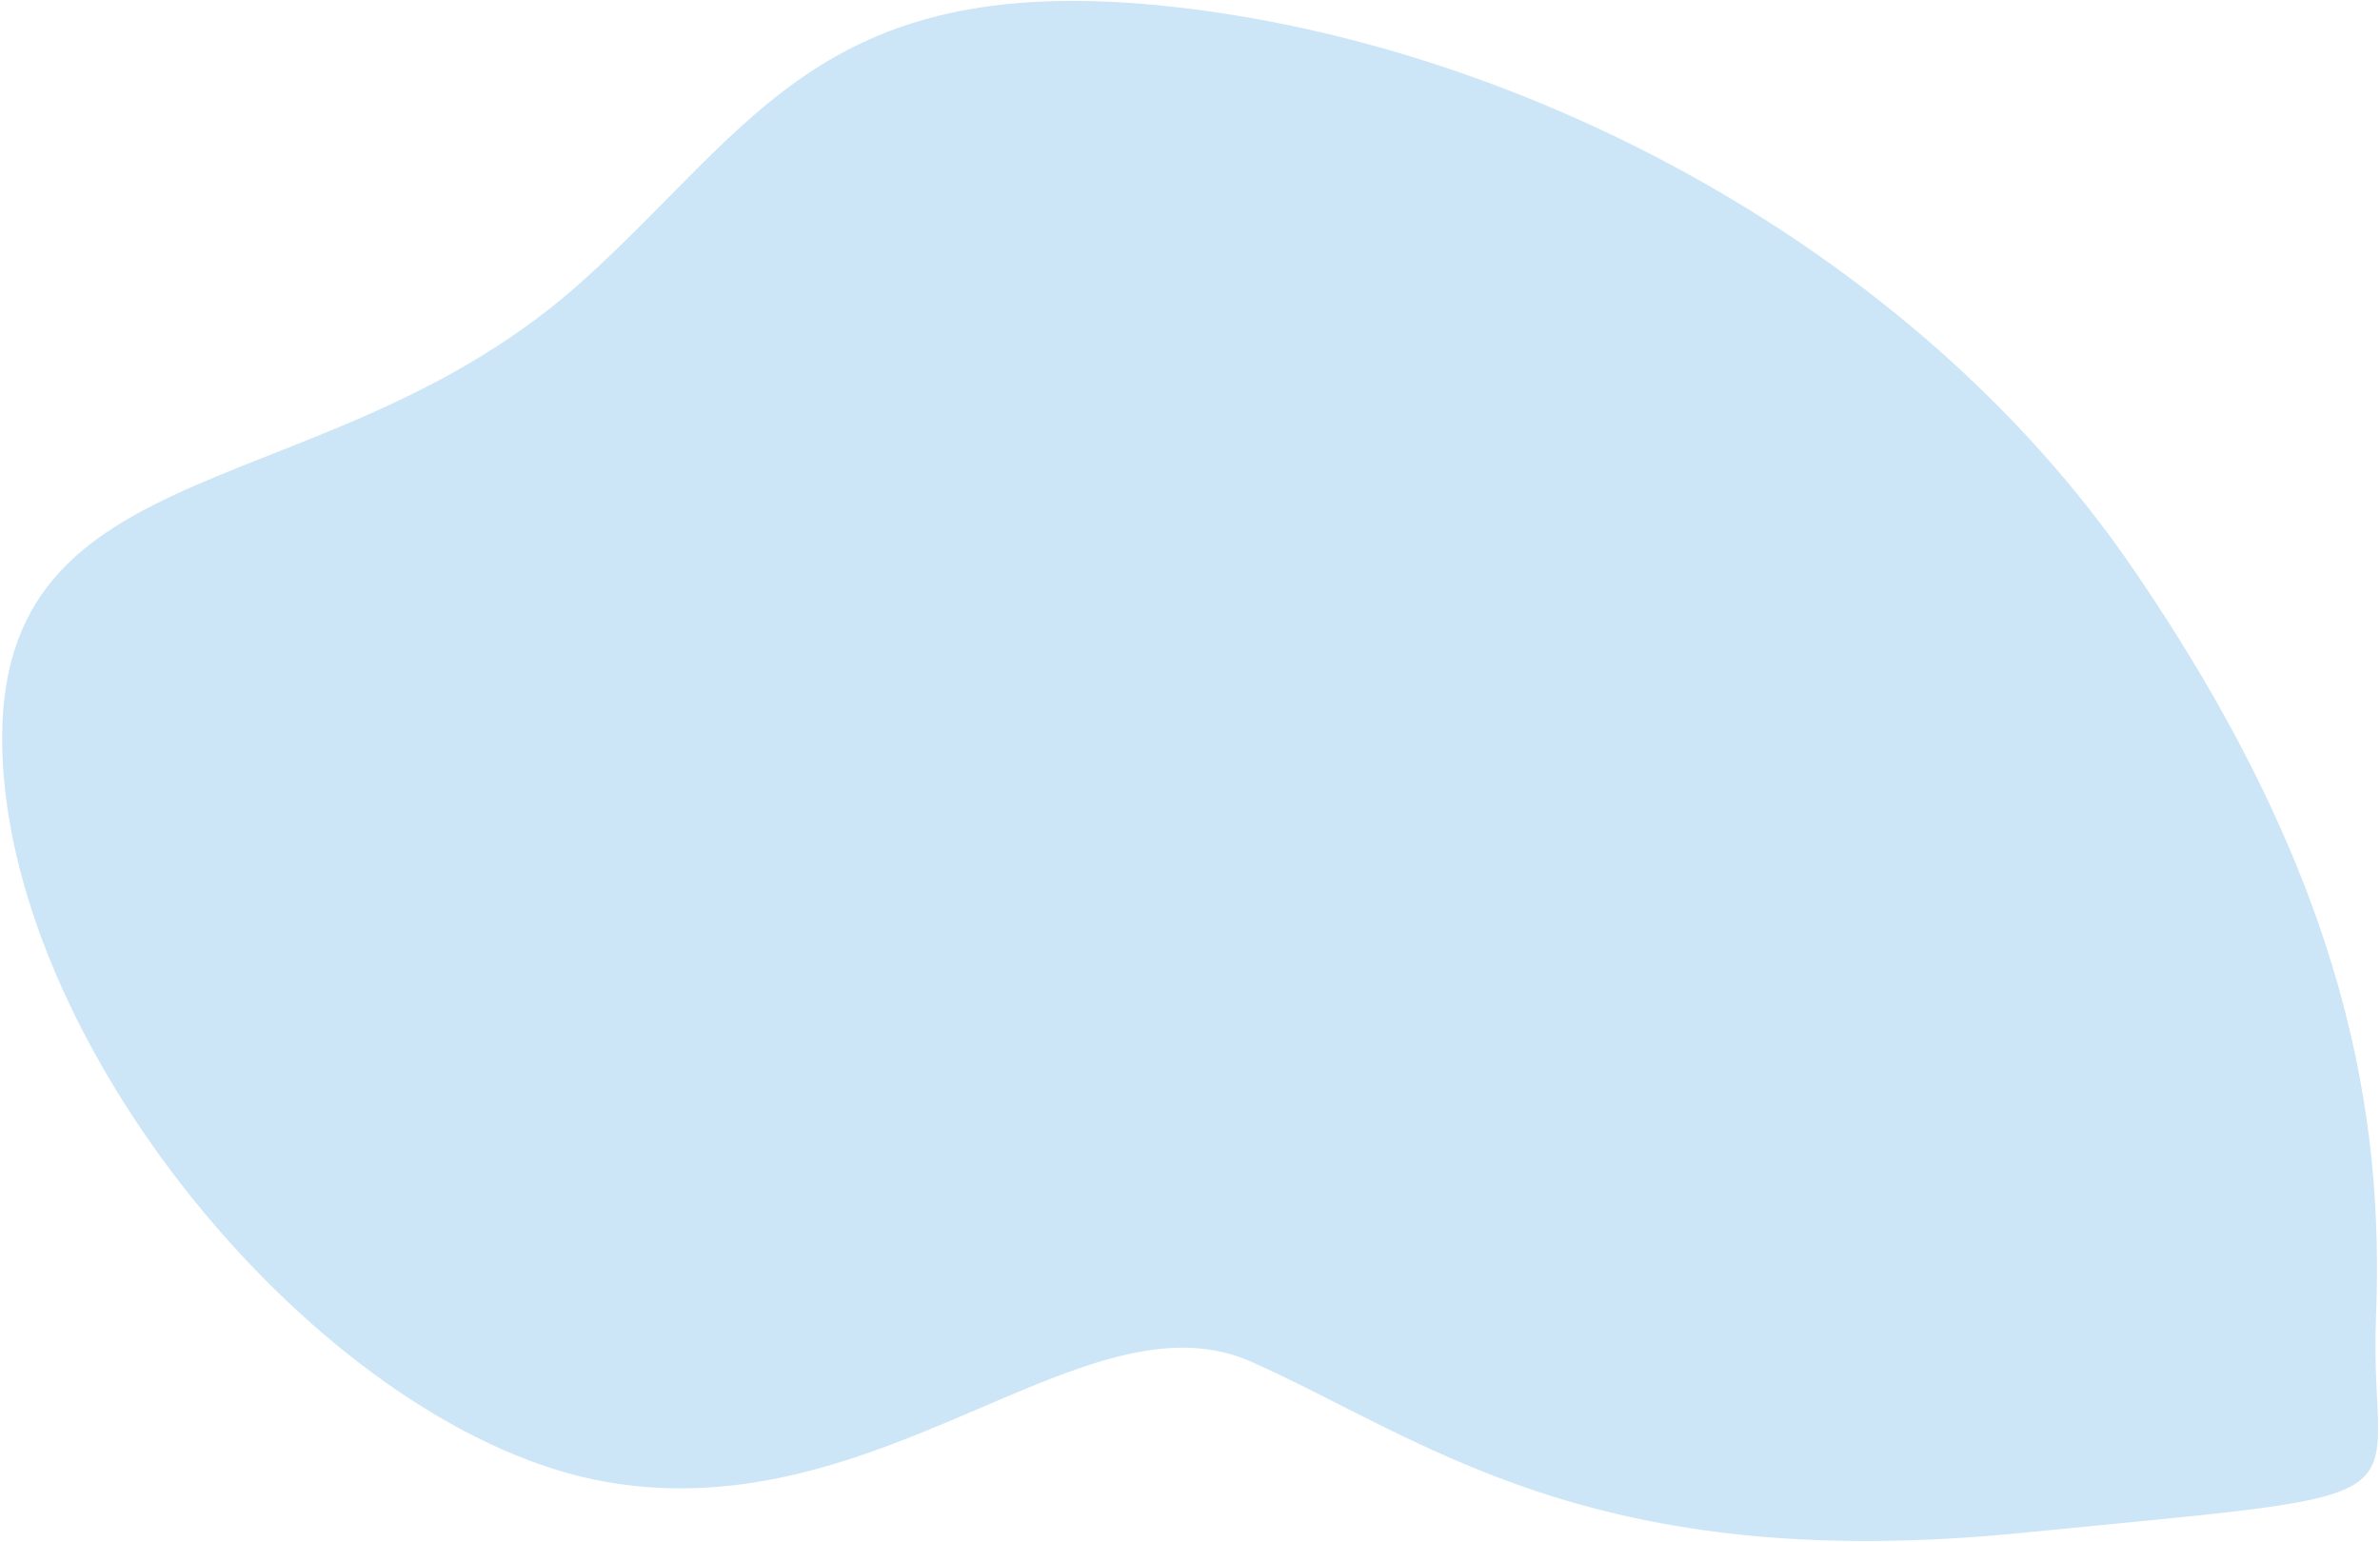 <svg xmlns="http://www.w3.org/2000/svg" width="1051" height="681">
    <path fill="#CDE6F7" fill-rule="evenodd" d="M552.833 601.547c-73.483-32.867-162.775 74.301-285.061 52.976C146.485 633.372 4.616 466.832 1 331c-3.616-135.832 143.704-105.348 256.608-207.226C333.798 55.024 364.05-13.995 518 3c154.717 17.08 326.527 106.34 423.357 247.326 96.829 140.987 111.254 245.249 107.877 331.429-3.377 86.181 33.998 76.33-156.234 95.245-190.232 18.915-263.536-41.177-340.167-75.453z"/>
</svg>
